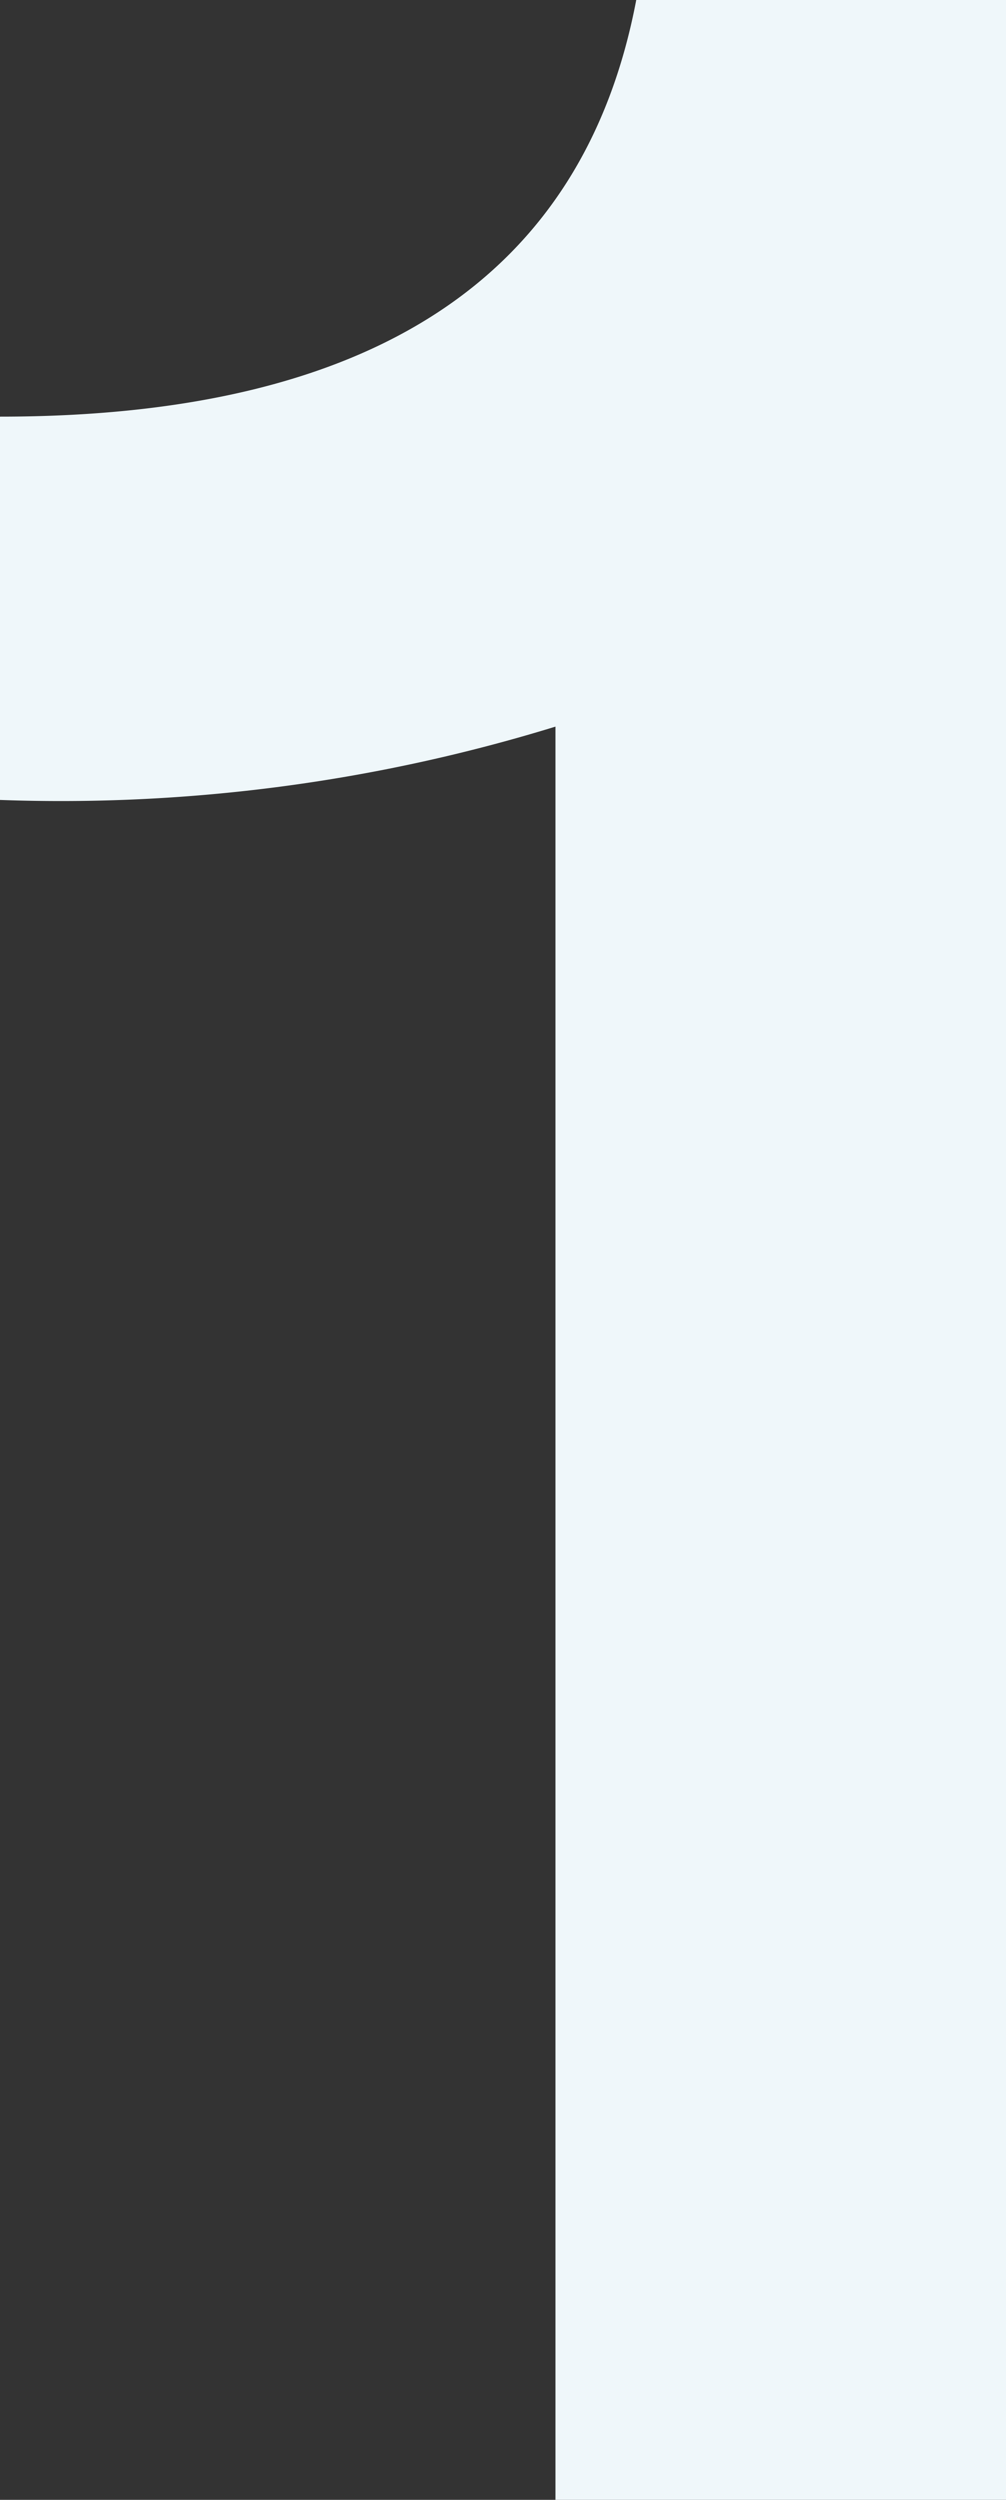 <svg xmlns="http://www.w3.org/2000/svg" viewBox="0 0 12.08 30"><rect x="0" y="0" width="12.08" height="30" fill="#333333" stroke="none"/><title>ico-svg-3</title><path d="M7.64,0Q6.69,5,0,5V9.6a20.19,20.19,0,0,0,6.67-.88V30h5.41V0Z" style="fill:#eff7fa;fill-rule:evenodd"/></svg>